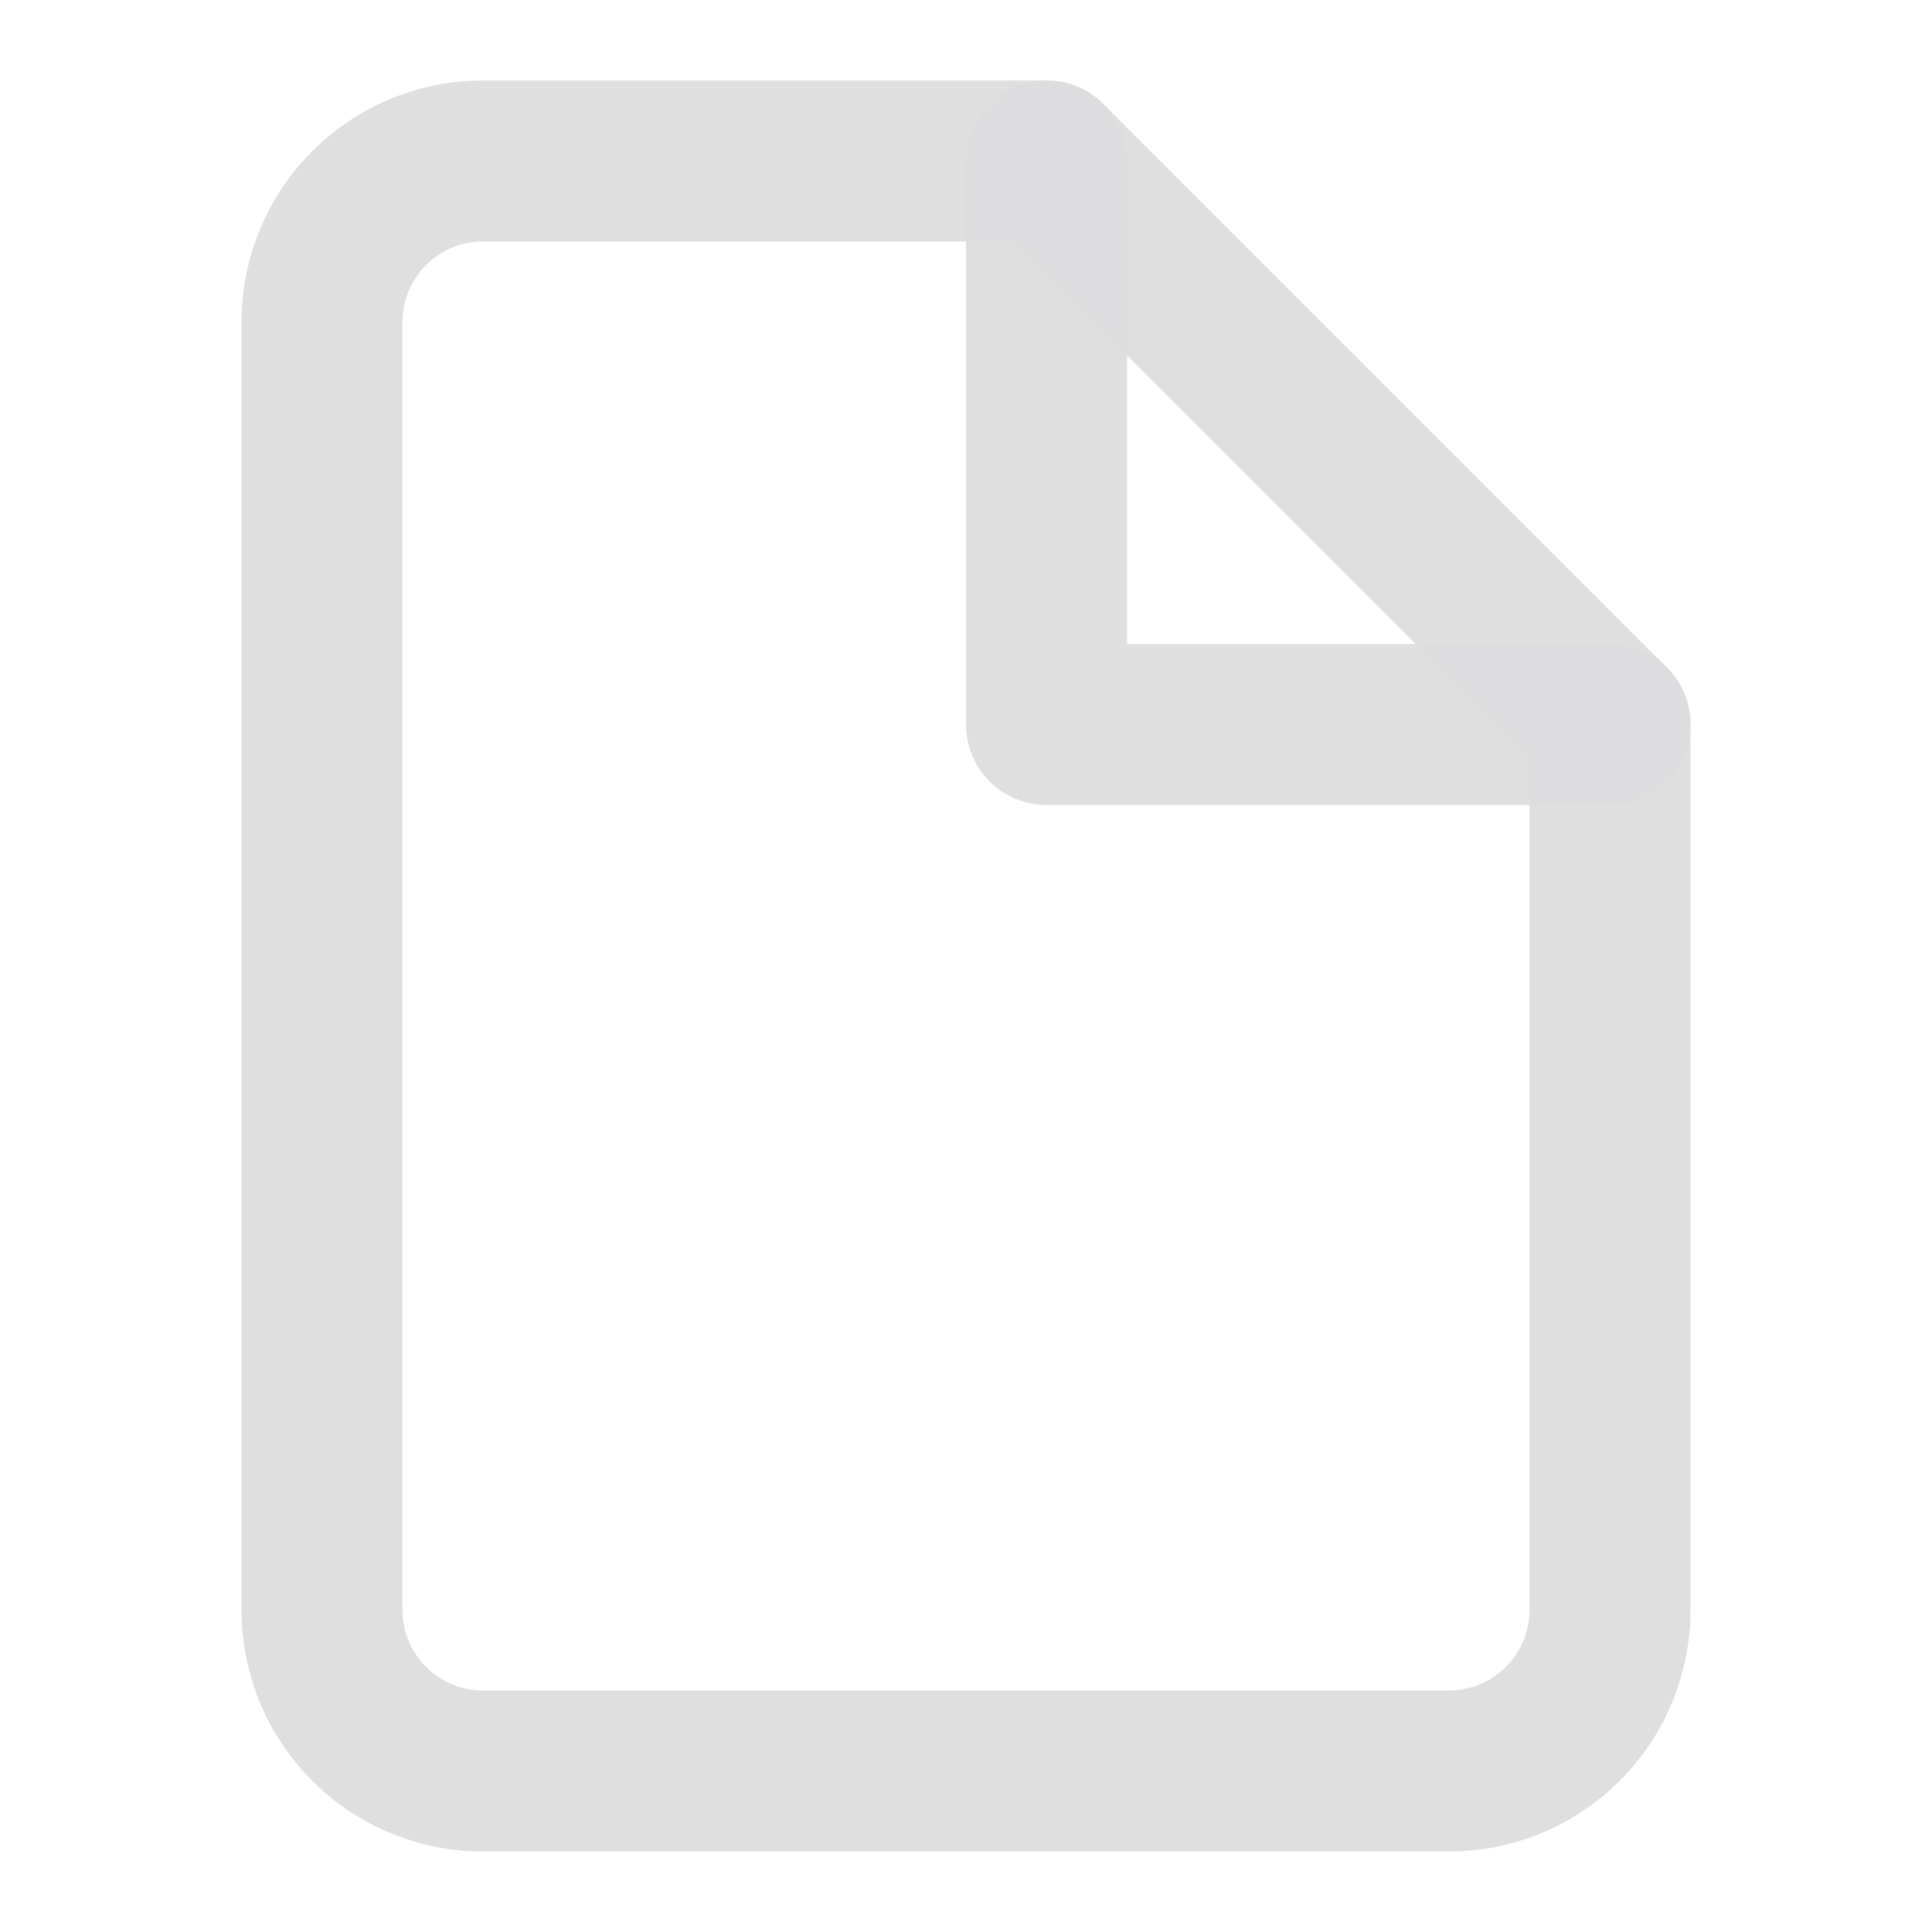 <?xml version="1.0" encoding="UTF-8" standalone="no"?>
<svg
   xmlns:dc="http://purl.org/dc/elements/1.1/"
   xmlns:cc="http://creativecommons.org/ns#"
   xmlns:rdf="http://www.w3.org/1999/02/22-rdf-syntax-ns#"
   xmlns:svg="http://www.w3.org/2000/svg"
   xmlns="http://www.w3.org/2000/svg"
   xmlns:sodipodi="http://sodipodi.sourceforge.net/DTD/sodipodi-0.dtd"
   xmlns:inkscape="http://www.inkscape.org/namespaces/inkscape"
   width="24"
   height="24"
   viewBox="0 0 24 24"
   fill="none"
   stroke="#000"
   stroke-width="2"
   stroke-linecap="round"
   stroke-linejoin="round"
   version="1.1"
   id="svg4489"
   sodipodi:docname="file.svg"
   inkscape:version="0.92.1 r15371">
  <defs
     id="defs4493" />
  <sodipodi:namedview
     pagecolor="#ffffff"
     bordercolor="#666666"
     borderopacity="1"
     objecttolerance="10"
     gridtolerance="10"
     guidetolerance="10"
     inkscape:pageopacity="0"
     inkscape:pageshadow="2"
     inkscape:window-width="1005"
     inkscape:window-height="673"
     id="namedview4491"
     showgrid="false"
     inkscape:zoom="13.612951"
     inkscape:cx="-0.4513781"
     inkscape:cy="12"
     inkscape:window-x="45"
     inkscape:window-y="39"
     inkscape:window-maximized="0"
     inkscape:current-layer="svg4489" />
  <path
     d="M13,2H6A2,2,0,0,0,4,4V20a2,2,0,0,0,2,2H18a2,2,0,0,0,2-2V9Z"
     id="path4485"
     style="stroke:#ddddde;stroke-opacity:0.953" />
  <polyline
     points="13 2 13 9 20 9"
     id="polyline4487"
     style="stroke:#ddddde;stroke-opacity:0.953" />
</svg>
